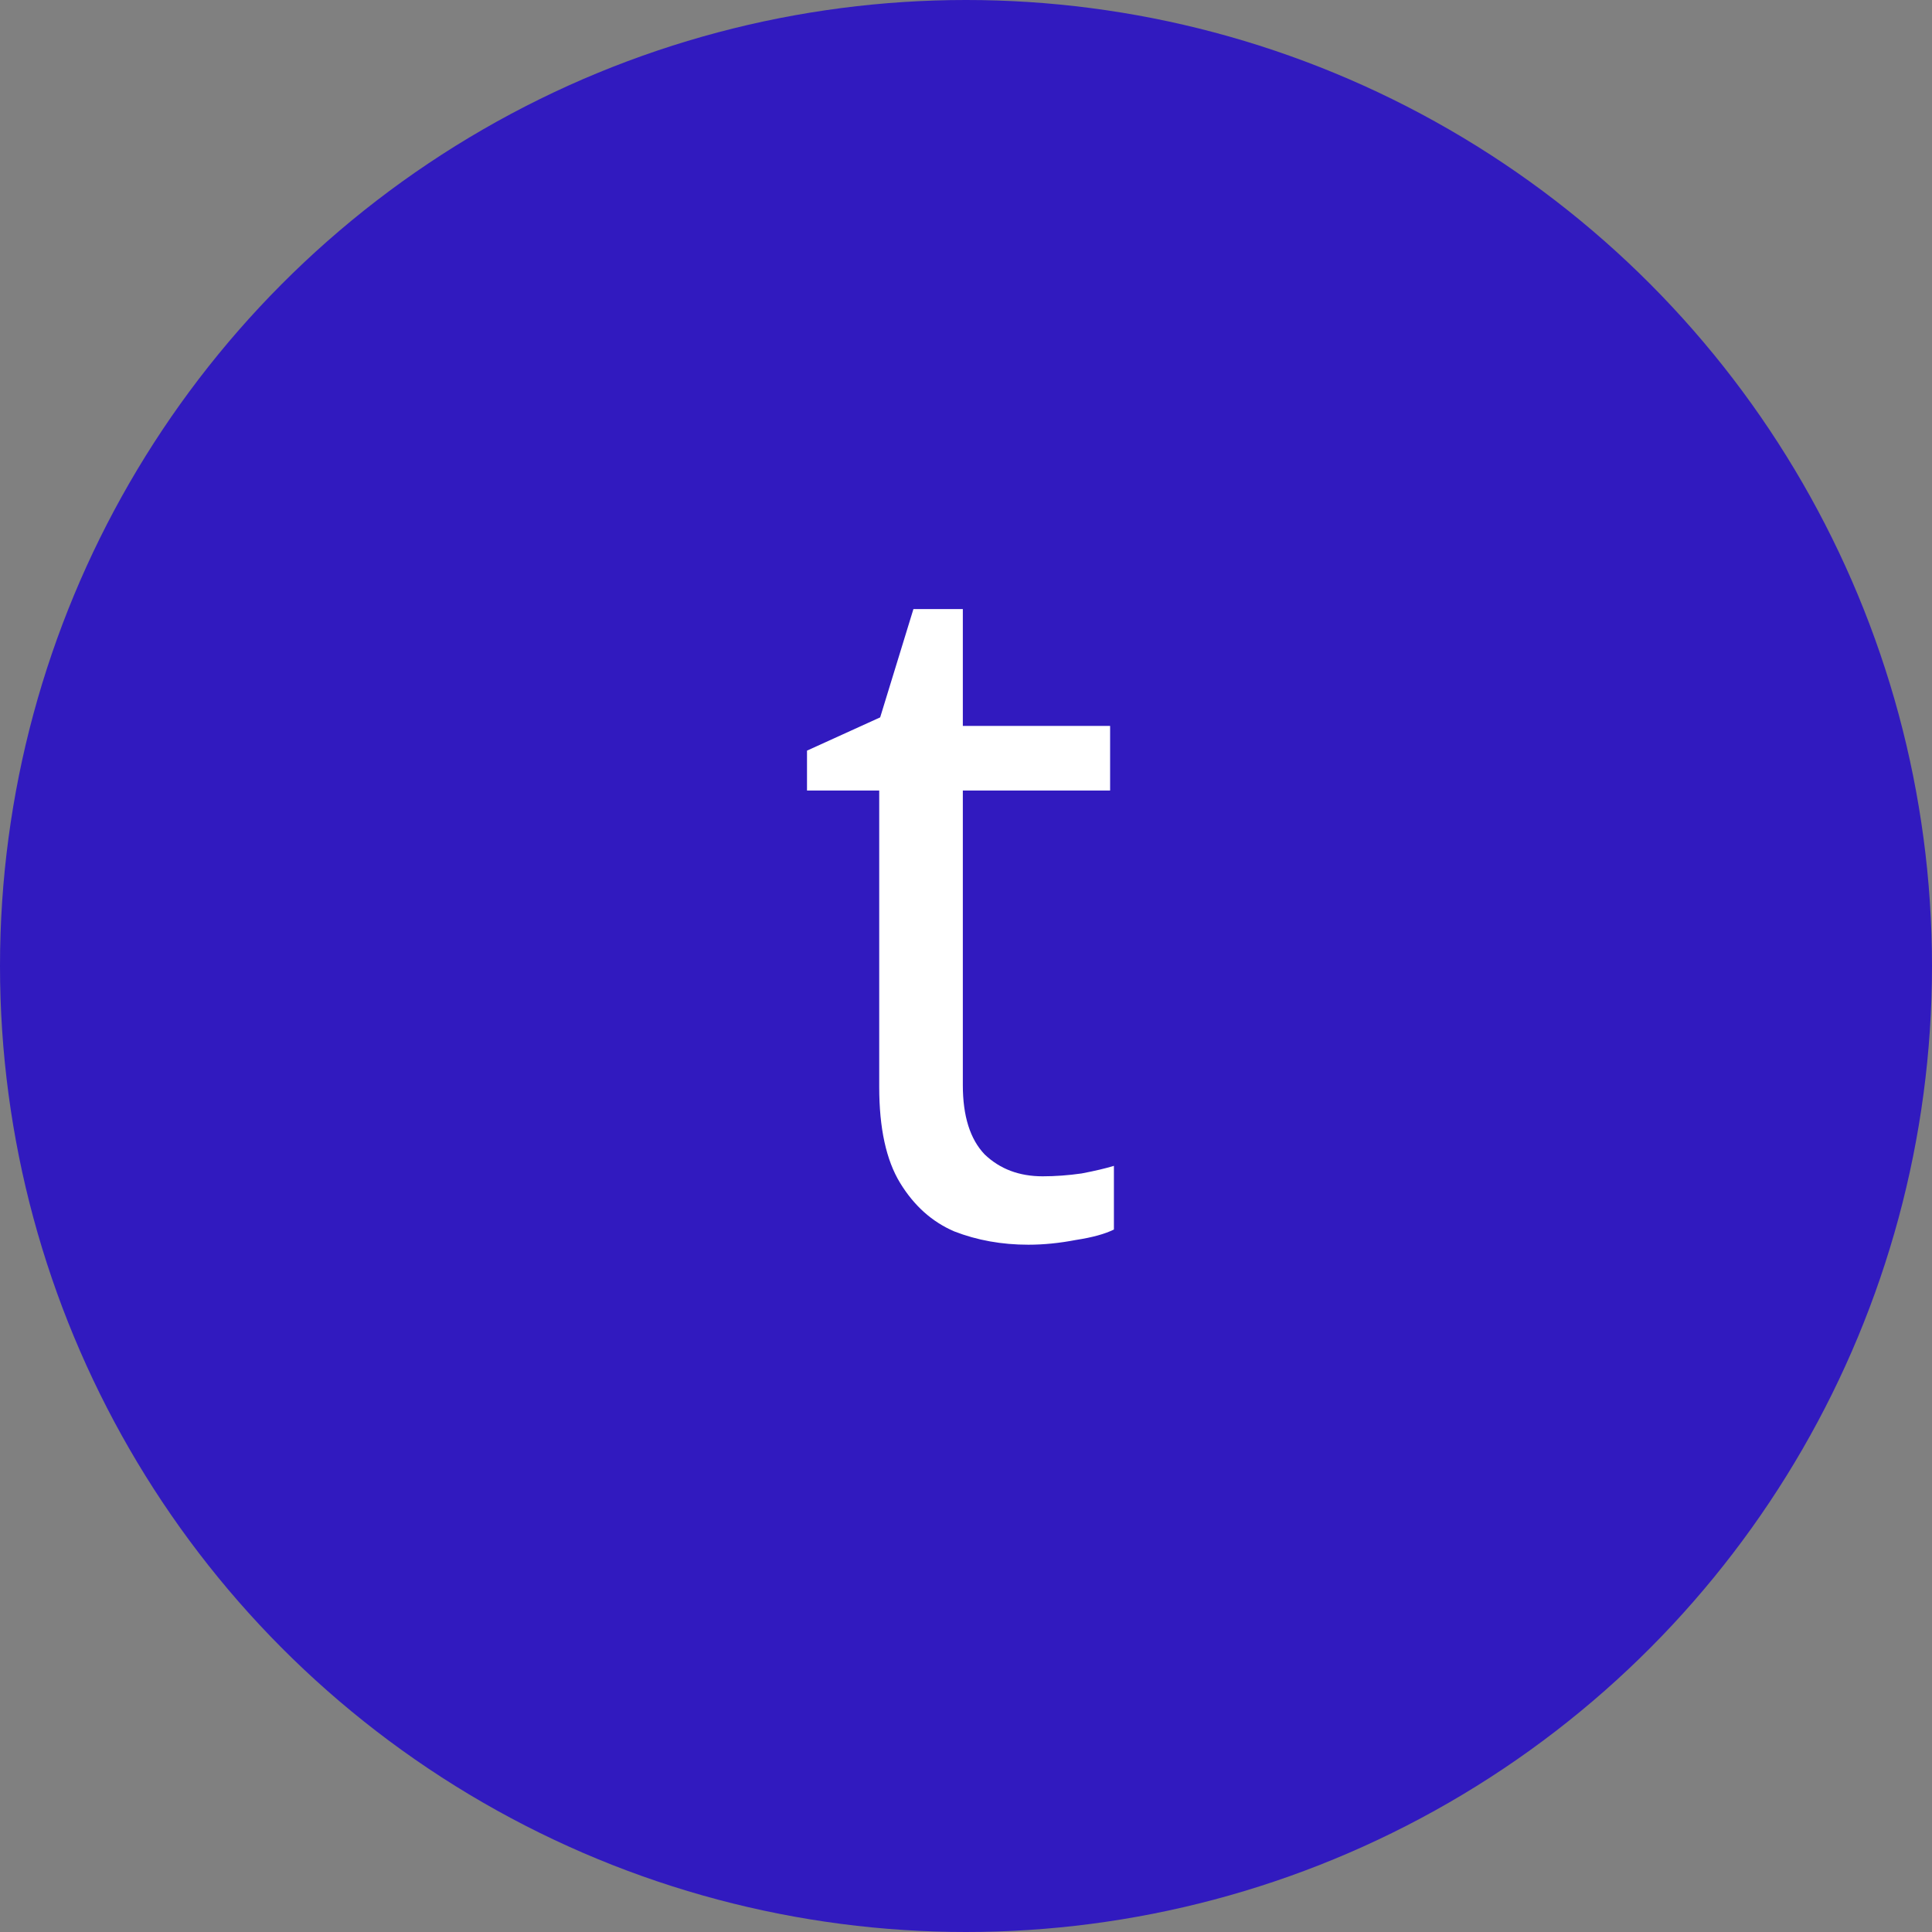 <svg width="122" height="122" viewBox="0 0 122 122" fill="none" xmlns="http://www.w3.org/2000/svg">
<rect x="0" y="0" width="122" height="122" fill="#808080" stroke="none"/>
<circle cx="61" cy="61" r="61" fill="#311ABF"/>
<path d="M65.84 74.28C66.64 74.28 67.46 74.22 68.3 74.1C69.14 73.94 69.82 73.78 70.34 73.62V77.64C69.78 77.92 68.98 78.14 67.94 78.3C66.9 78.5 65.9 78.6 64.94 78.6C63.26 78.6 61.7 78.32 60.26 77.76C58.86 77.16 57.72 76.14 56.84 74.7C55.96 73.26 55.52 71.24 55.52 68.64V49.92H50.96V47.4L55.58 45.3L57.68 38.46H60.8V45.84H70.1V49.92H60.8V68.52C60.8 70.48 61.26 71.94 62.18 72.9C63.14 73.82 64.36 74.28 65.84 74.28Z" fill="white"/>
</svg>
